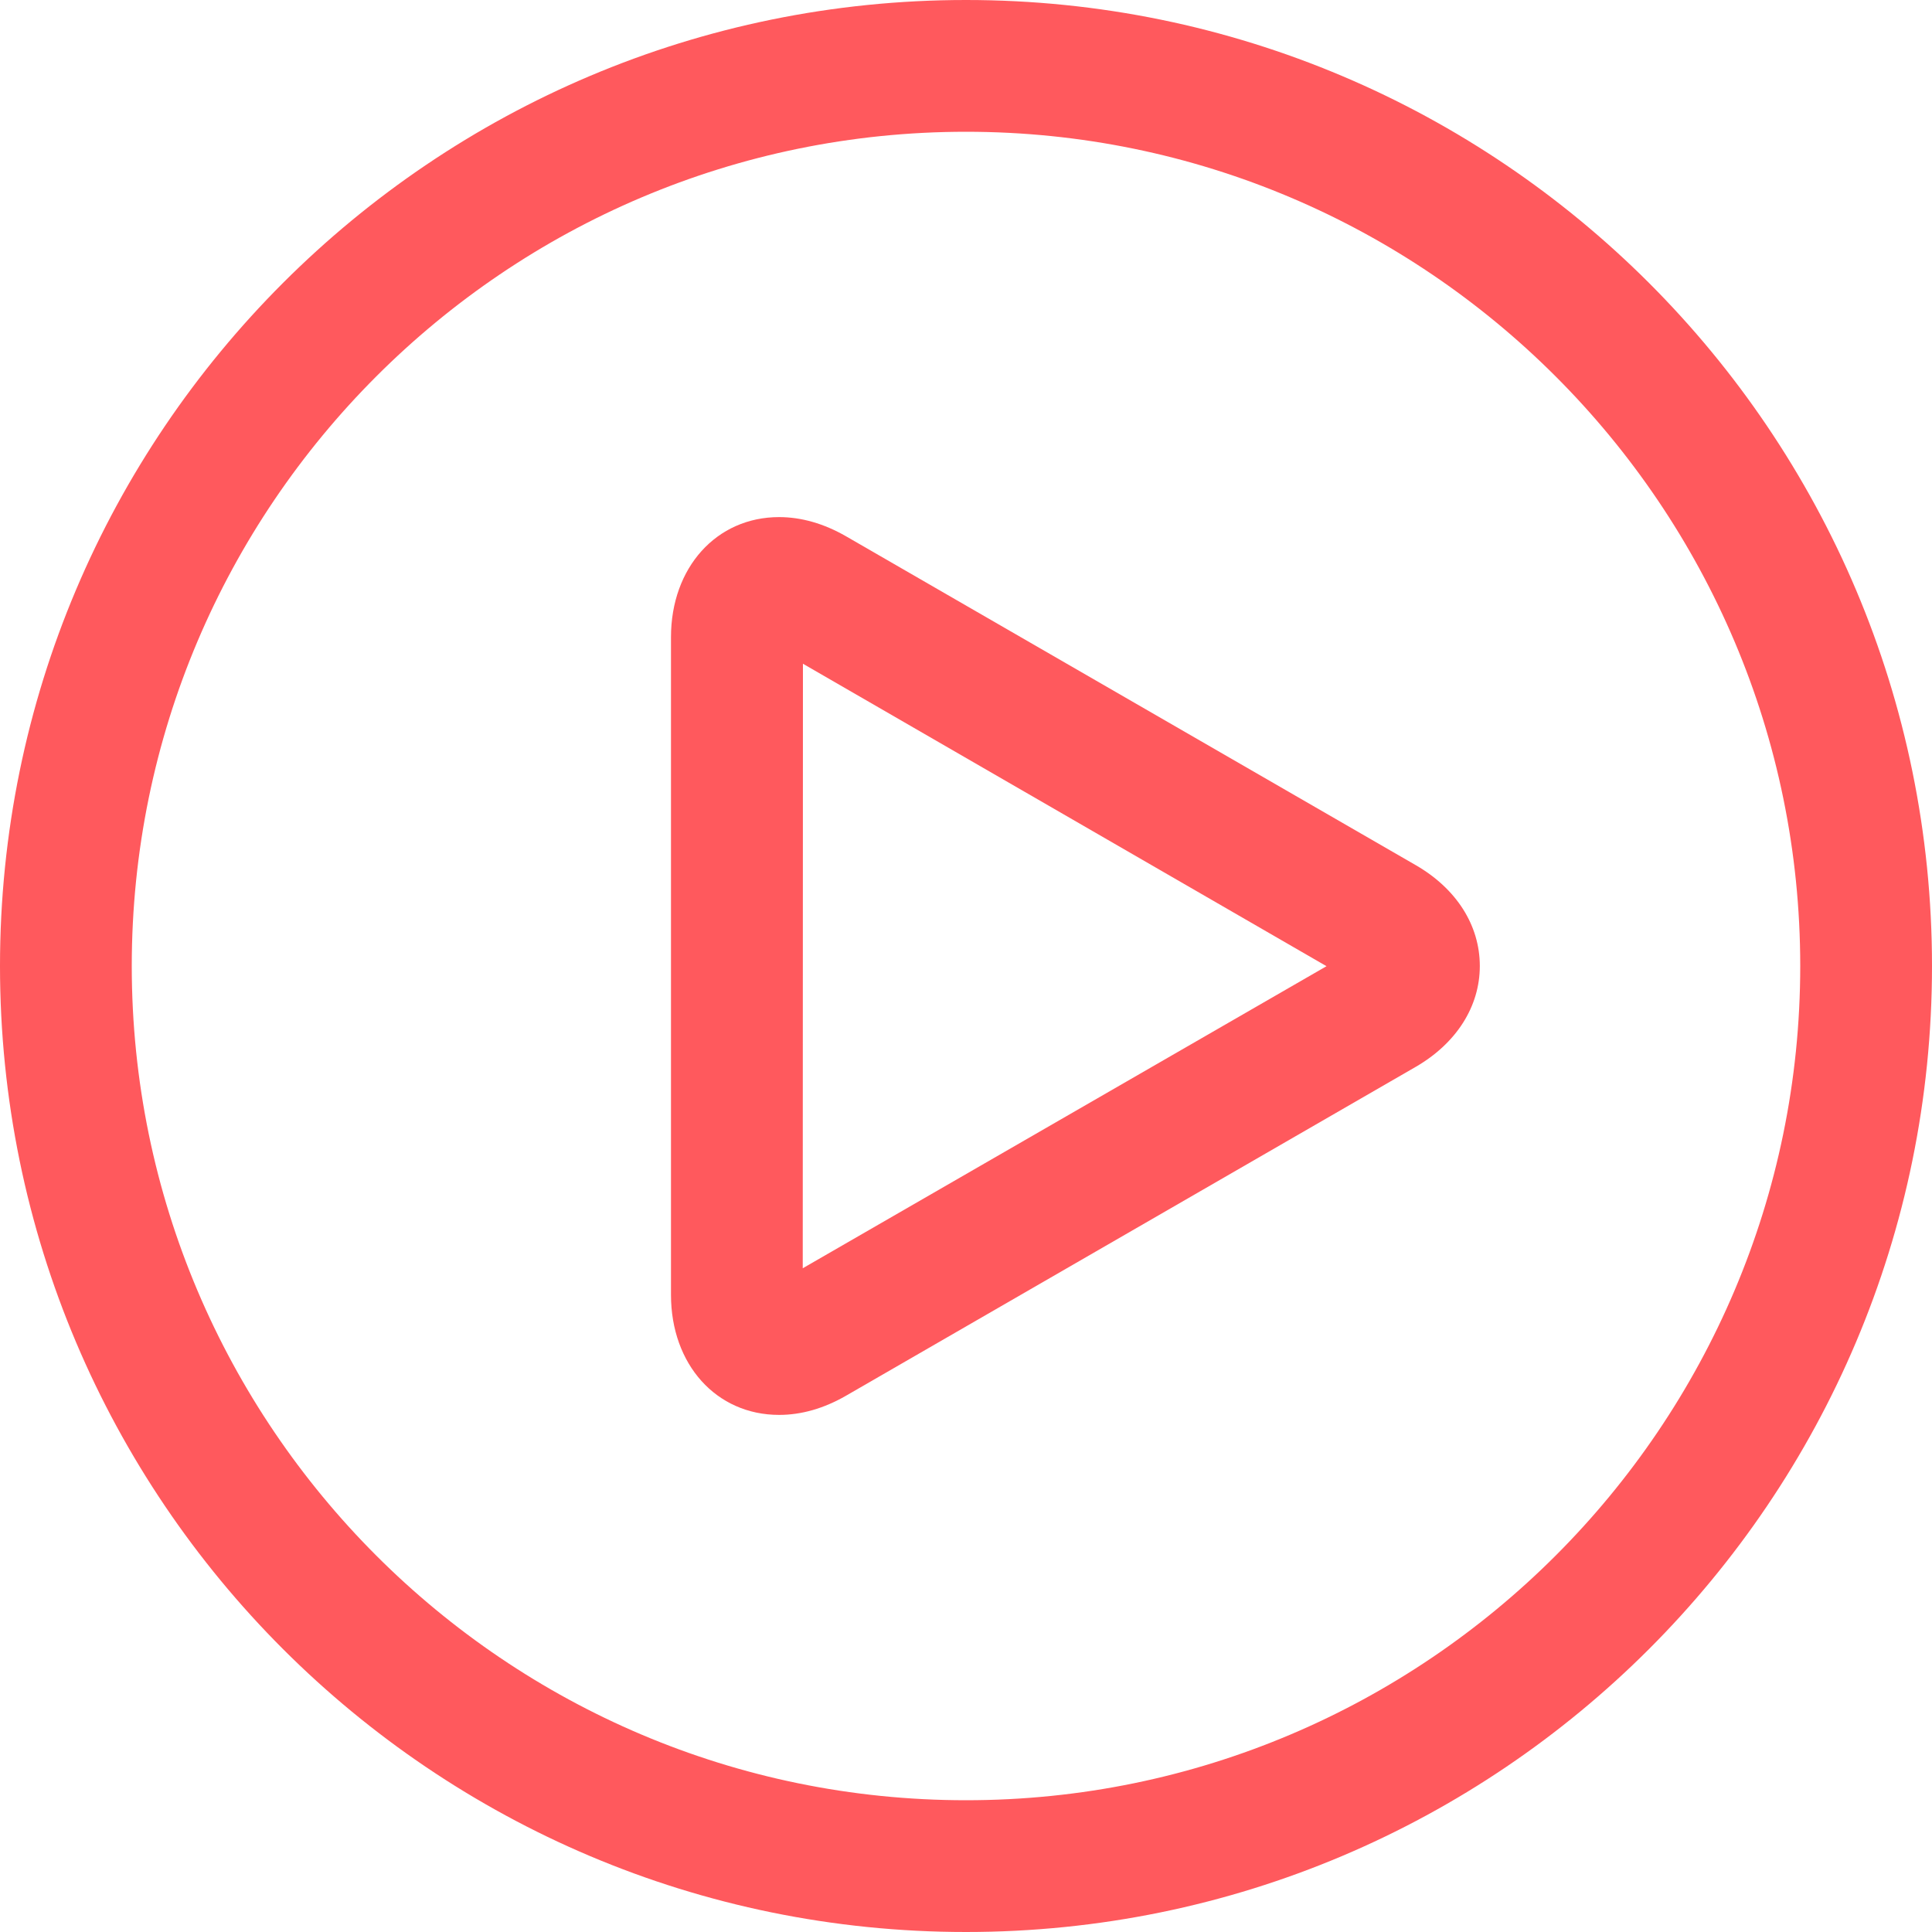 <?xml version="1.0" encoding="UTF-8"?>
<svg width="20px" height="20px" viewBox="0 0 20 20" version="1.1" xmlns="http://www.w3.org/2000/svg" xmlns:xlink="http://www.w3.org/1999/xlink">
    <!-- Generator: Sketch 48.2 (47327) - http://www.bohemiancoding.com/sketch -->
    <title>播放</title>
    <desc>Created with Sketch.</desc>
    <defs></defs>
    <g id="课程详情_效果图" stroke="none" stroke-width="1" fill="none" fill-rule="evenodd" transform="translate(-46, -1492)">
        <g id="下按钮" transform="translate(0, 1477)" fill="#FF595D" fill-rule="nonzero">
            <g id="播放" transform="translate(46, 15)">
                <path d="M10,1.364 C14.763,1.364 18.636,5.239 18.636,10 C18.636,14.761 14.763,18.636 10,18.636 C5.237,18.636 1.364,14.763 1.364,10 C1.364,5.237 5.237,1.364 10,1.364 Z M10,0 C4.478,1.58603289e-16 0,4.478 0,10 C0,15.522 4.478,20 10,20 C15.522,20 20,15.522 20,10 C20,4.478 15.522,1.58603289e-16 10,1.58603289e-16 Z" id="Shape"></path>
                <path d="M8.065,14.647 C7.415,14.647 6.946,14.125 6.946,13.404 L6.946,6.596 C6.946,5.875 7.417,5.353 8.065,5.353 C8.295,5.353 8.529,5.42 8.757,5.551 L14.654,8.955 C15.078,9.199 15.319,9.58 15.319,10 C15.319,10.42 15.076,10.801 14.654,11.045 L8.757,14.449 C8.529,14.58 8.297,14.647 8.065,14.647 Z M8.312,6.871 L8.31,13.129 L13.732,10.002 L8.312,6.871 Z" id="Shape"></path>
            </g>
        </g>
    </g>
</svg>
